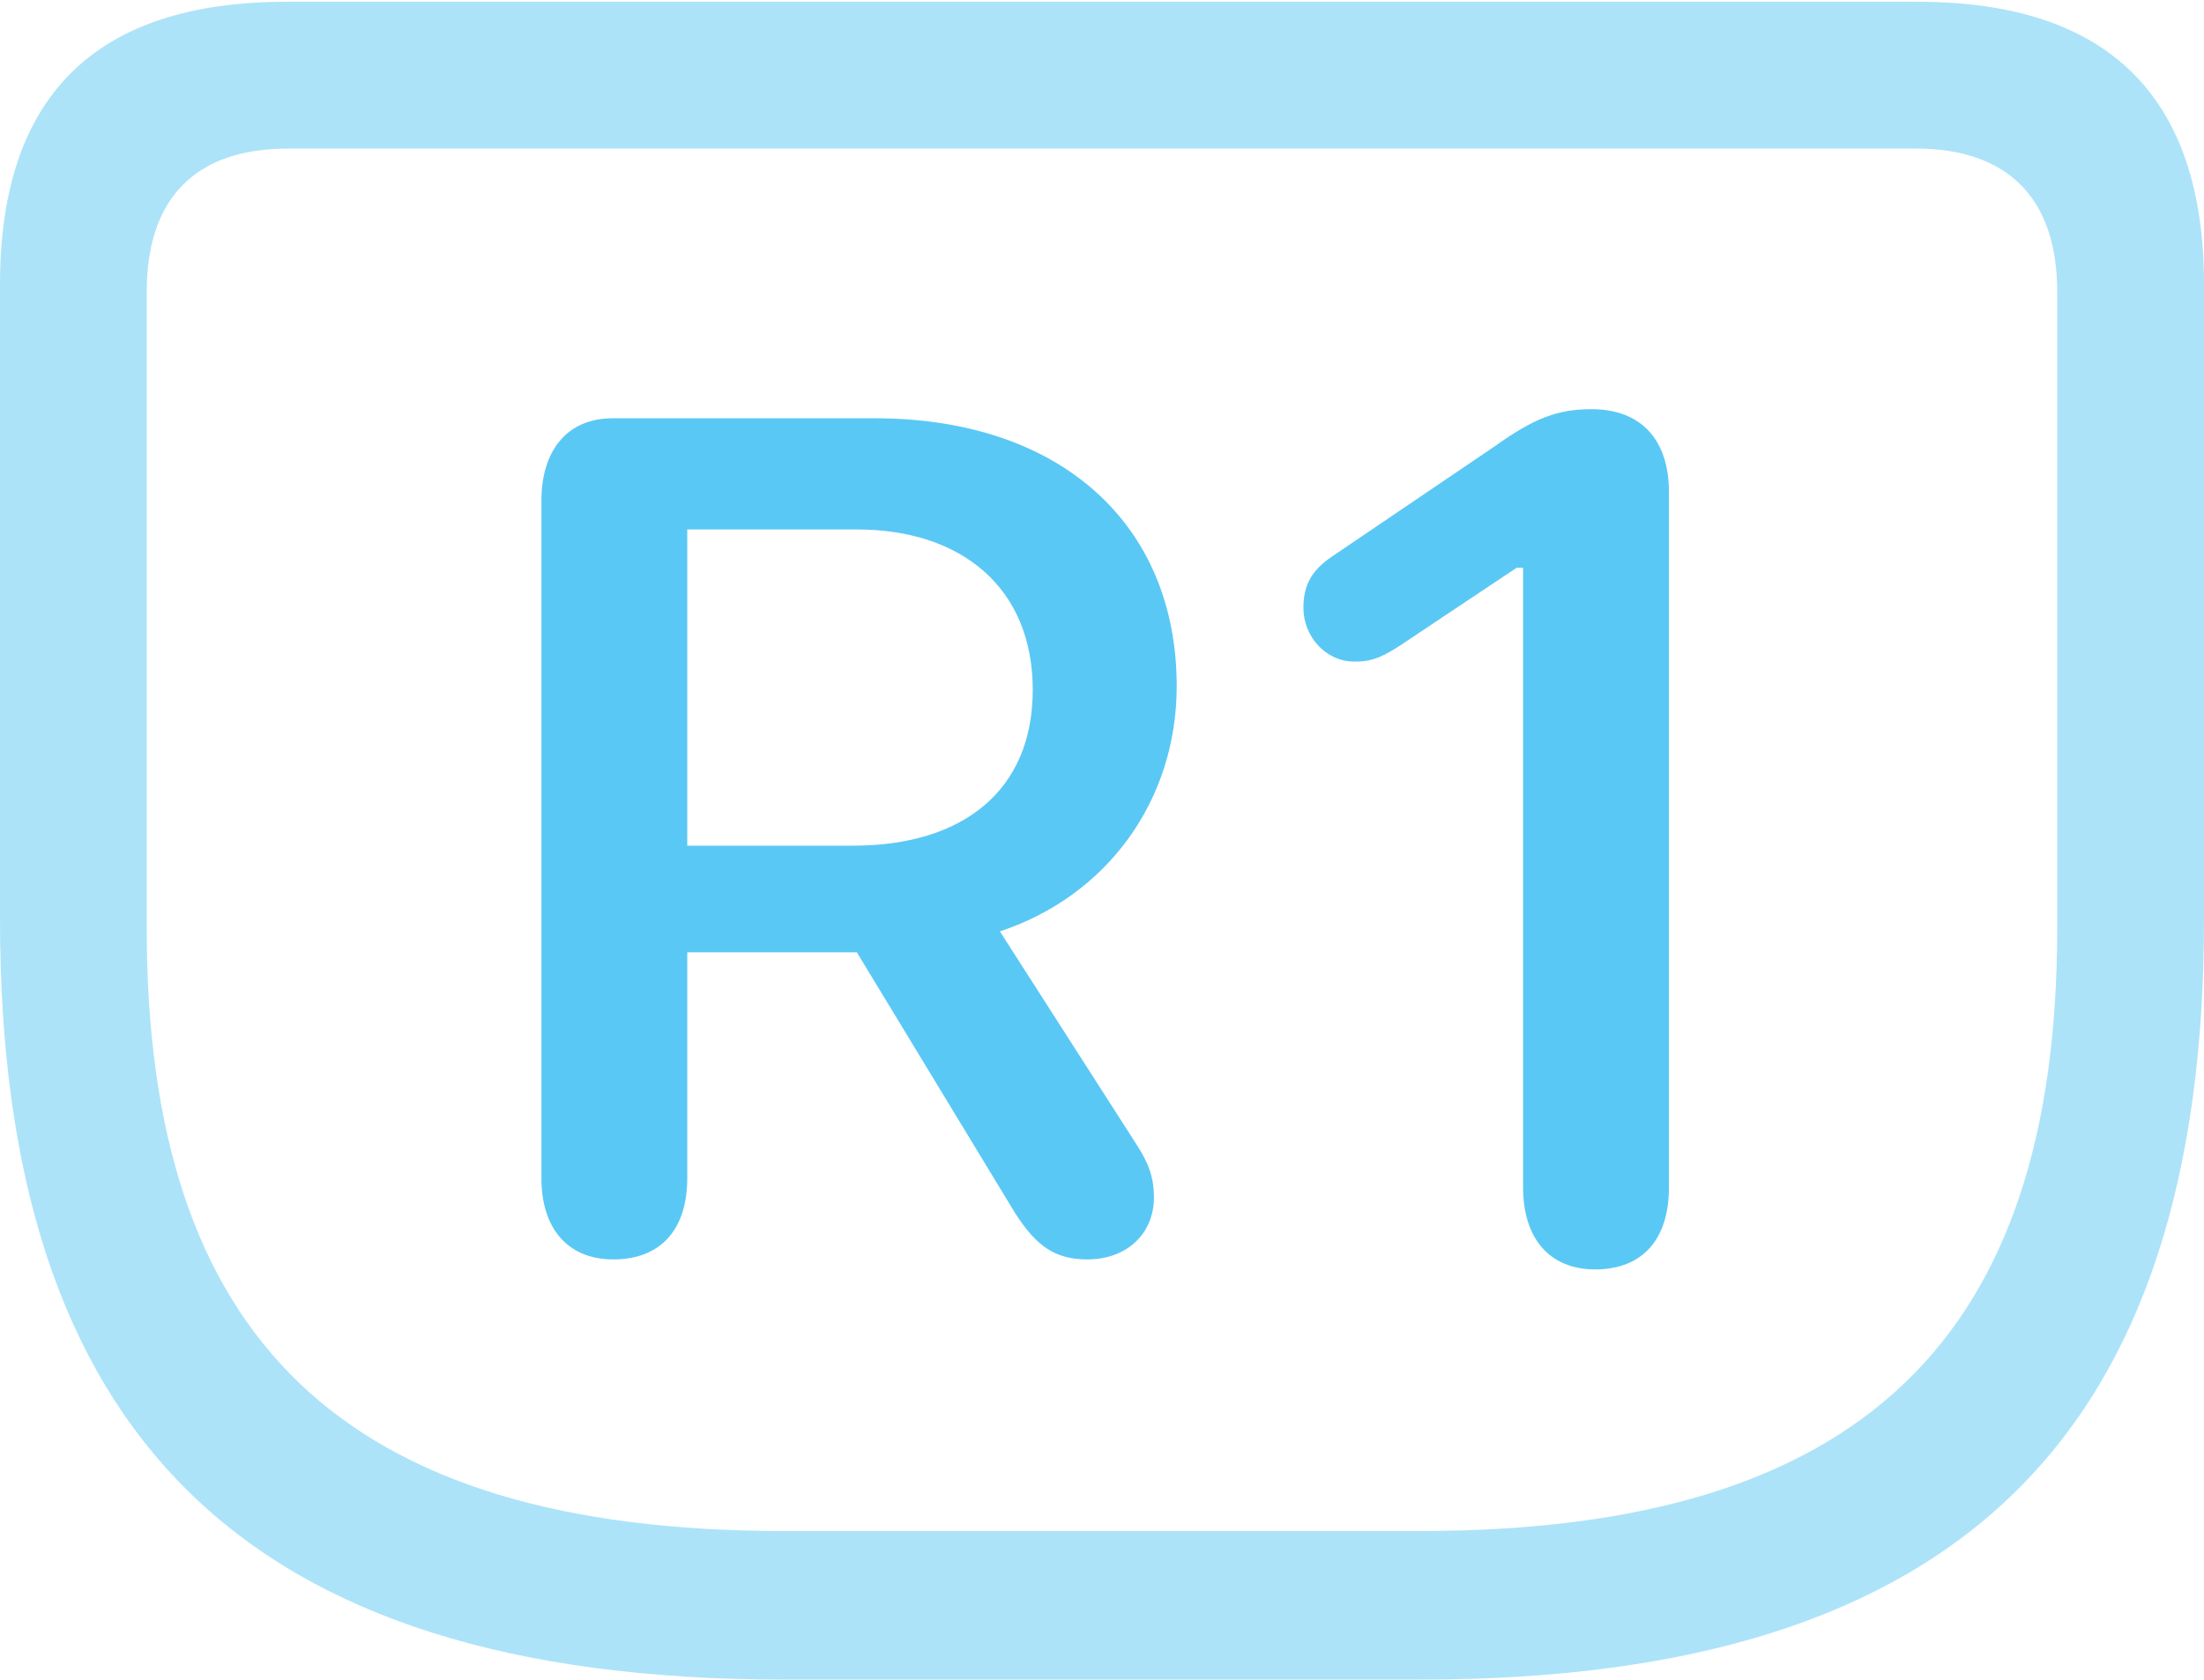 <?xml version="1.0" encoding="UTF-8"?>
<!--Generator: Apple Native CoreSVG 175.5-->
<!DOCTYPE svg
PUBLIC "-//W3C//DTD SVG 1.1//EN"
       "http://www.w3.org/Graphics/SVG/1.1/DTD/svg11.dtd">
<svg version="1.1" xmlns="http://www.w3.org/2000/svg" xmlns:xlink="http://www.w3.org/1999/xlink" width="29.517" height="22.498">
 <g>
  <rect height="22.498" opacity="0" width="29.517" x="0" y="0"/>
  <path d="M10.498 22.498L19.031 22.498C26.294 22.498 29.517 19.165 29.517 12.317L29.517 3.809C29.517 1.294 28.235 0.024 25.684 0.024L3.833 0.024C1.282 0.024 0 1.282 0 3.809L0 12.317C0 19.165 3.223 22.498 10.498 22.498ZM10.498 20.508C4.565 20.508 1.965 17.908 1.965 12.439L1.965 3.906C1.965 2.637 2.637 1.99 3.857 1.99L25.659 1.99C26.868 1.99 27.551 2.637 27.551 3.906L27.551 12.439C27.551 17.908 24.951 20.508 19.019 20.508Z" fill="#5ac8f5" fill-opacity="0.5"/>
  <path d="M8.215 16.87C8.85 16.87 9.204 16.467 9.204 15.784L9.204 12.756L11.475 12.756L13.586 16.235C13.879 16.699 14.136 16.87 14.563 16.87C15.088 16.87 15.454 16.528 15.454 16.04C15.454 15.771 15.381 15.576 15.222 15.332L13.391 12.476C14.832 11.999 15.759 10.718 15.759 9.192C15.759 7.007 14.185 5.603 11.719 5.603L8.203 5.603C7.581 5.603 7.251 6.055 7.251 6.702L7.251 15.784C7.251 16.443 7.593 16.87 8.215 16.87ZM9.204 11.328L9.204 7.092L11.475 7.092C12.878 7.092 13.831 7.874 13.831 9.241C13.831 10.584 12.903 11.328 11.426 11.328ZM21.362 17.004C21.997 17.004 22.351 16.602 22.351 15.906L22.351 6.592C22.351 5.884 21.973 5.481 21.314 5.481C20.862 5.481 20.544 5.603 20.032 5.969L17.834 7.458C17.566 7.642 17.456 7.837 17.456 8.142C17.456 8.521 17.749 8.862 18.14 8.862C18.323 8.862 18.457 8.838 18.738 8.655L20.312 7.605L20.398 7.605L20.398 15.906C20.398 16.602 20.764 17.004 21.362 17.004Z" fill="#5ac8f5"/>
 </g>
</svg>
